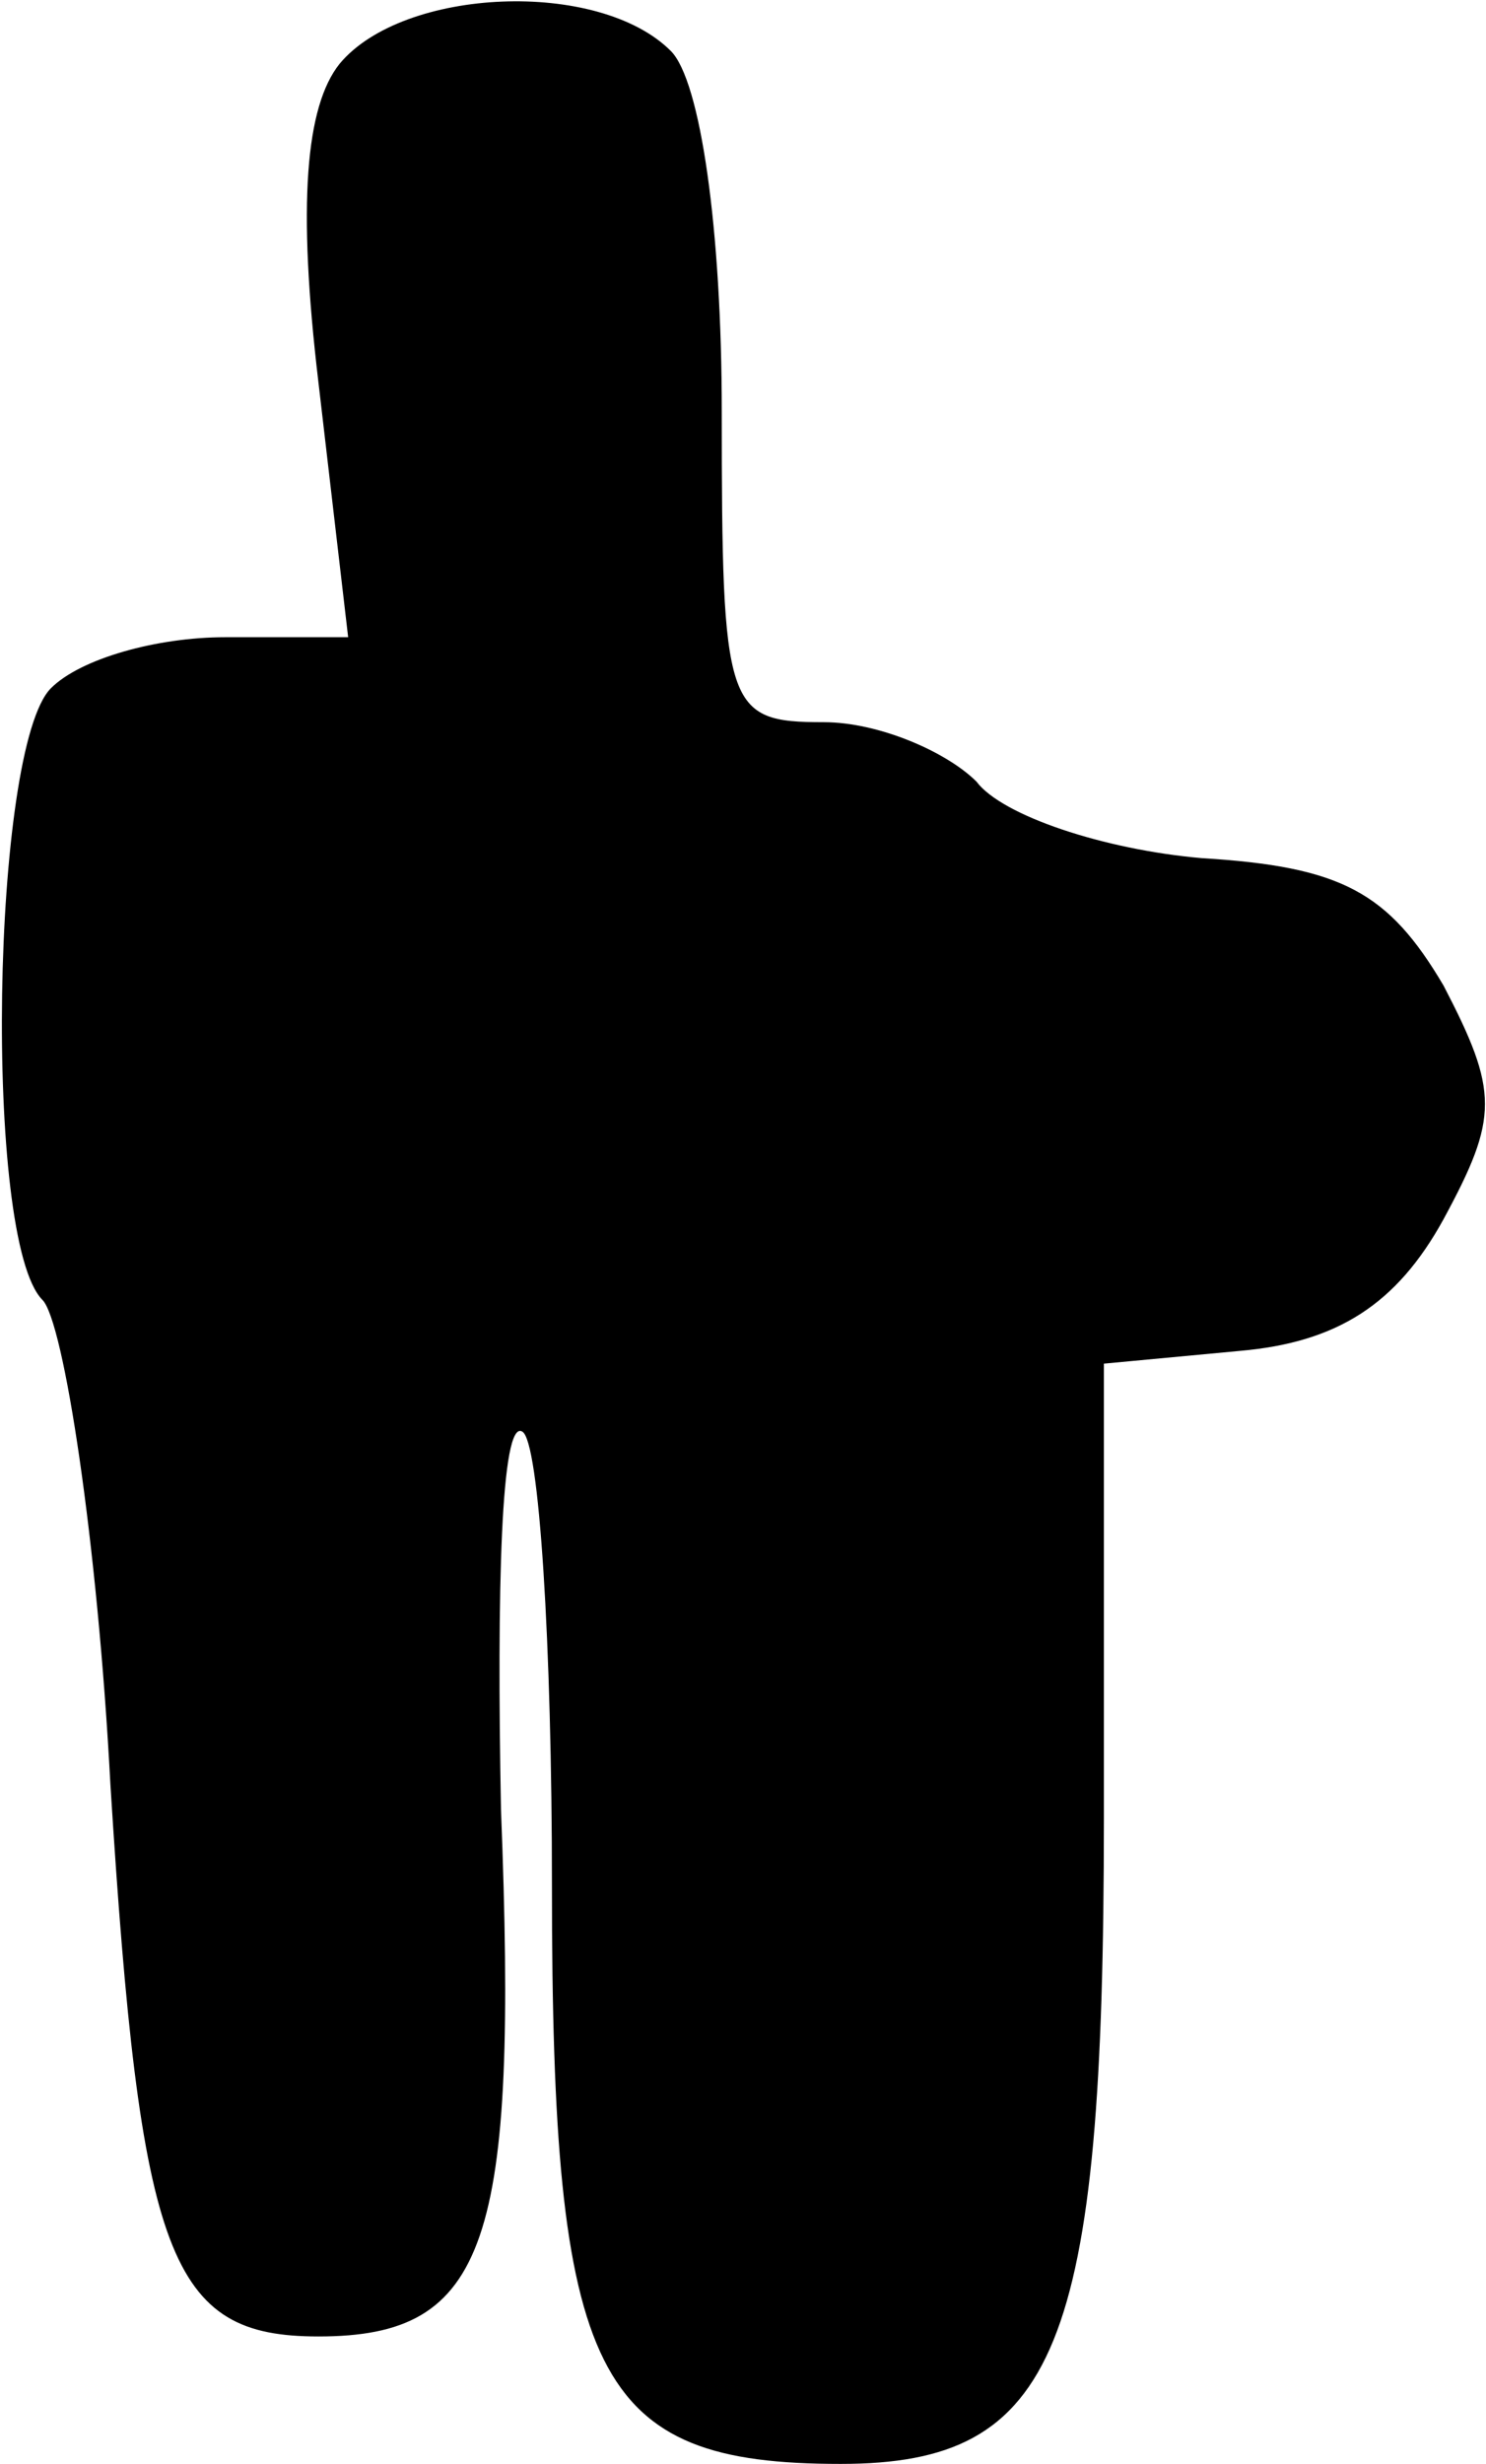 <?xml version="1.0" standalone="no"?>
<!DOCTYPE svg PUBLIC "-//W3C//DTD SVG 20010904//EN"
 "http://www.w3.org/TR/2001/REC-SVG-20010904/DTD/svg10.dtd">
<svg version="1.0" xmlns="http://www.w3.org/2000/svg"
 width="35pt" height="58pt" viewBox="0 0 35 58"
 preserveAspectRatio="xMidYMid meet">
<g transform="translate(0,58) scale(0.1,-0.1)"
fill="#000000" stroke="none">
<path fill="#000000" stroke="none" d="M80 565 c-8 -10 -10 -33 -5 -75 l7 -60
-29 0 c-16 0 -34 -5 -41 -12 -14 -14 -16 -130 -2 -144 5 -5 13 -57 16 -114 7
-112 14 -130 49 -130 40 0 47 22 43 124 -1 52 0 92 5 89 4 -2 7 -50 7 -107 0
-116 10 -136 68 -136 51 0 62 27 62 152 l0 107 32 3 c23 2 37 11 48 31 13 24
13 30 0 55 -13 22 -24 28 -57 30 -23 2 -47 10 -53 18 -7 7 -23 14 -36 14 -23
0 -24 3 -24 73 0 43 -5 78 -12 85 -17 17 -63 15 -78 -3z"/>
</g>
</svg>
